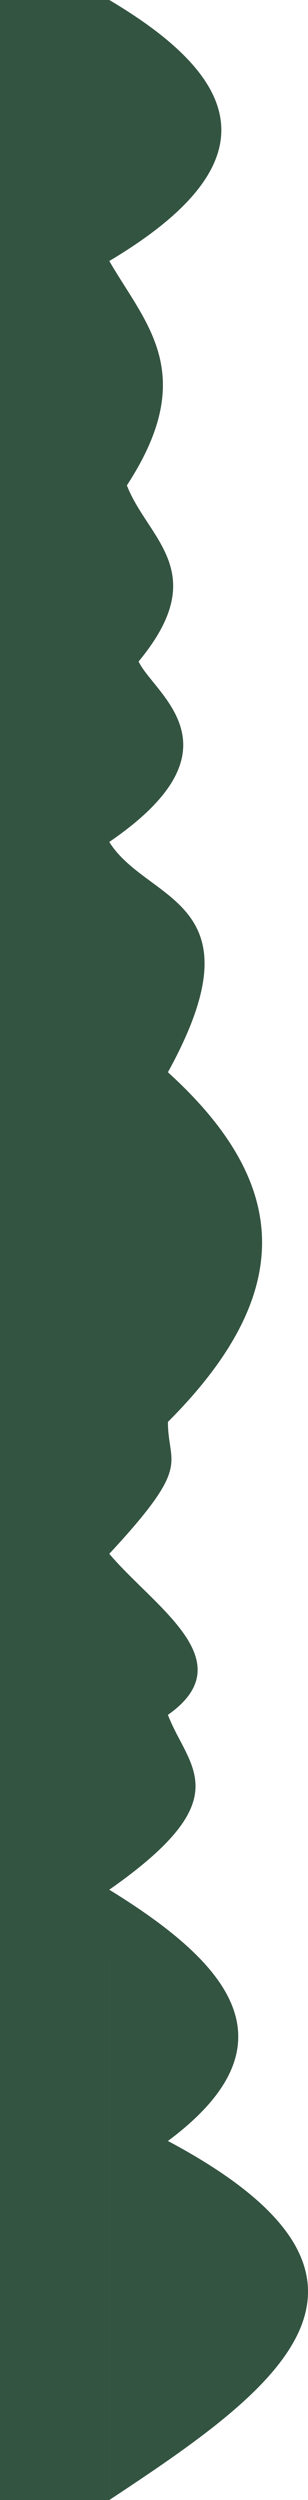 <?xml version="1.0" encoding="UTF-8" standalone="no"?>
<!-- Created with Inkscape (http://www.inkscape.org/) -->

<svg
   width="27.796mm"
   height="225.116mm"
   viewBox="0 0 27.796 225.116"
   version="1.1"
   id="svg5"
   inkscape:version="1.1.2 (0a00cf5339, 2022-02-04, custom)"
   sodipodi:docname="bush-left.svg"
   xmlns:inkscape="http://www.inkscape.org/namespaces/inkscape"
   xmlns:sodipodi="http://sodipodi.sourceforge.net/DTD/sodipodi-0.dtd"
   xmlns="http://www.w3.org/2000/svg"
   xmlns:svg="http://www.w3.org/2000/svg">
  <sodipodi:namedview
     id="namedview7"
     pagecolor="#505050"
     bordercolor="#eeeeee"
     borderopacity="1"
     inkscape:pageshadow="0"
     inkscape:pageopacity="0"
     inkscape:pagecheckerboard="0"
     inkscape:document-units="mm"
     showgrid="false"
     inkscape:zoom="0.6270921"
     inkscape:cx="-211.29273"
     inkscape:cy="628.29687"
     inkscape:window-width="1916"
     inkscape:window-height="1037"
     inkscape:window-x="0"
     inkscape:window-y="20"
     inkscape:window-maximized="1"
     inkscape:current-layer="layer1"
     fit-margin-top="0"
     fit-margin-left="0"
     fit-margin-right="0"
     fit-margin-bottom="0" />
  <defs
     id="defs2" />
  <g
     inkscape:label="Layer 1"
     inkscape:groupmode="layer"
     id="layer1"
     transform="translate(-18.497,-29.001)">
    <path
       id="path1960"
       style="fill:#335441;fill-opacity:1;stroke:none;stroke-width:0.265px;stroke-linecap:butt;stroke-linejoin:miter;stroke-opacity:1"
       d="M 28.361,29.001 H 18.497 V 254.117 h 9.864 m 0,-225.116 c 11.693,6.92 15.159,14.483 0,23.503 3.287,5.68 8.147,10.16 1.587,20.205 1.871,4.841 7.749,7.782 1.058,15.857 1.392,2.953 9.707,7.804 -2.646,16.249 3.407,5.484 13.884,5.136 5.292,20.737 10.442,9.473 12.181,19.325 0,31.486 3.86e-4,3.959 2.261,3.758 -5.292,11.878 4.103,4.834 12.176,9.667 5.292,14.501 1.824,4.779 6.575,7.445 -5.292,15.744 10.243,6.306 17.398,13.624 5.292,22.626 23.816,12.665 9.284,22.709 -5.292,32.331"
       sodipodi:nodetypes="cccccccccccccccc" />
  </g>
</svg>
